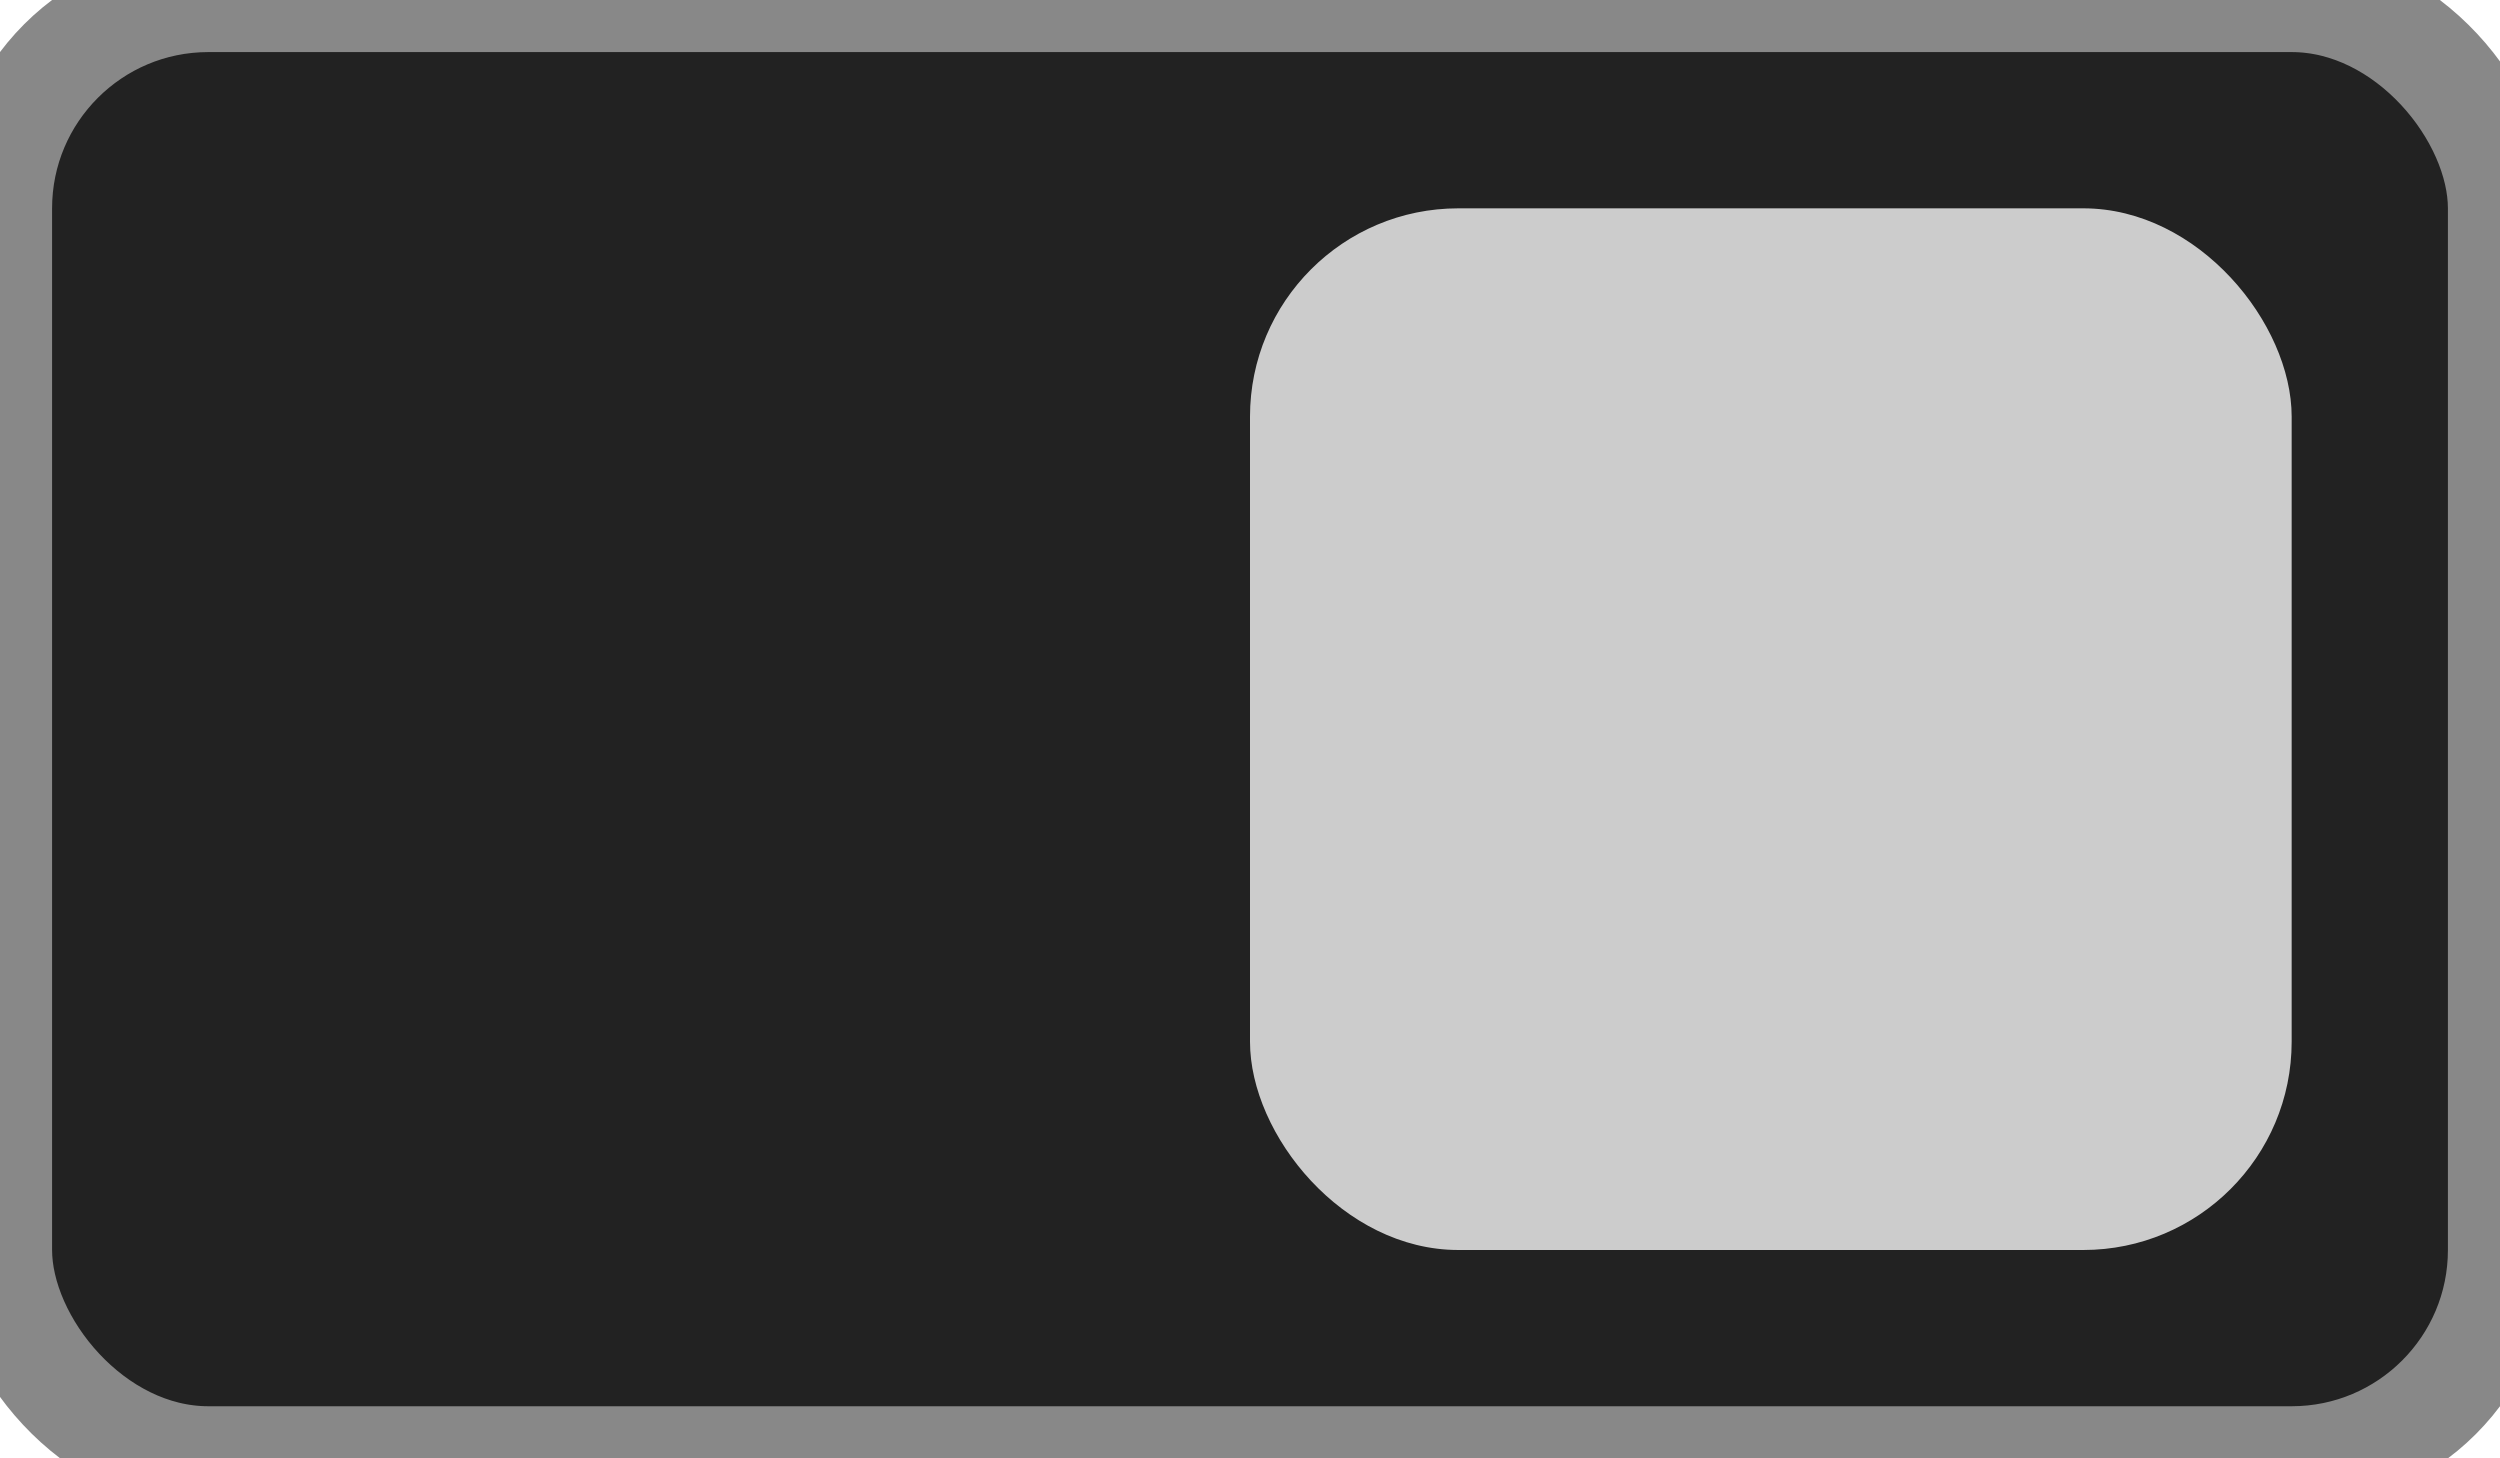 <svg
  version="1.1"
  xmlns="http://www.w3.org/2000/svg"
  xmlns:xlink="http://www.w3.org/1999/xlink"
  width="24"
  height="14"
  viewBox="0 0 24 14"
>

  <rect x="0" y="0" rx="2" width="24" height="14" fill="#222" stroke="#888" />
  <rect x="12" y="2" rx="2" width="10" height="10" fill="#ccc"/>

</svg>

